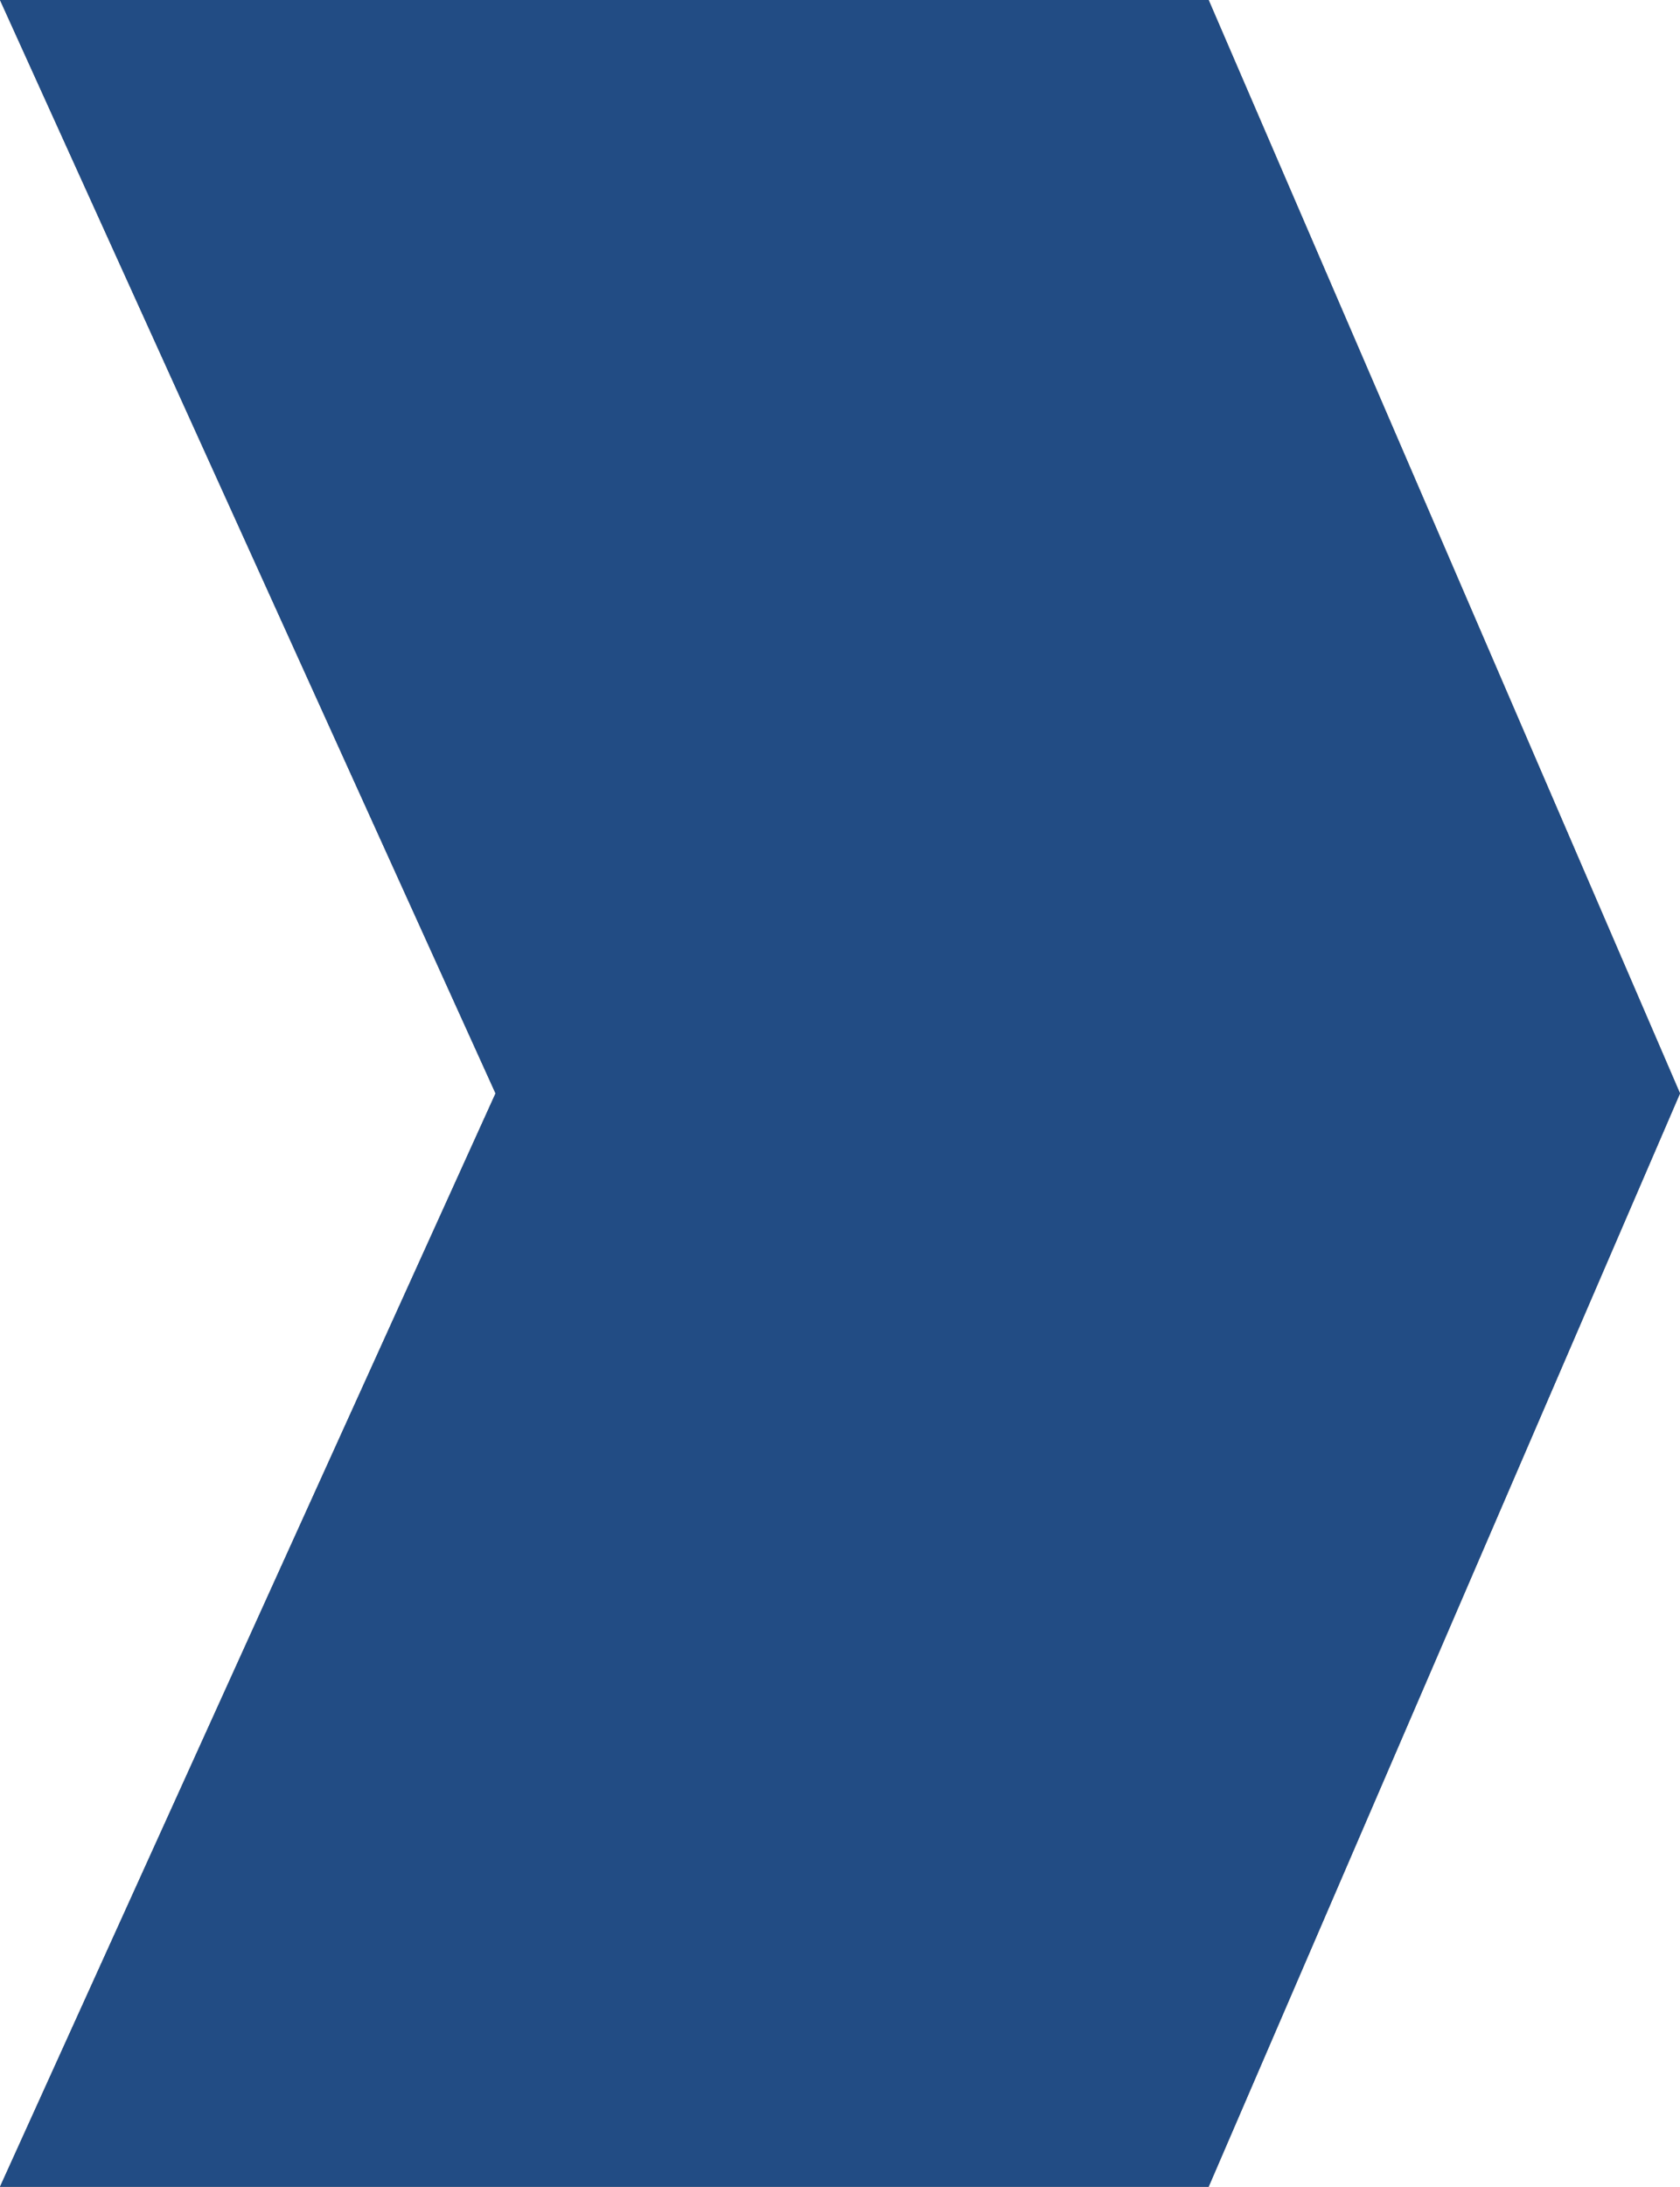<svg xmlns="http://www.w3.org/2000/svg" width="93" height="121" viewBox="0 0 93 121" fill="none">
  <path d="M66.906 -1.14058e-06L93 60.5L66.906 121L2.34032e-06 121L27.432 60.5L7.62939e-06 -4.06516e-06L66.906 -1.14058e-06Z" fill="url(#paint0_linear_503_199)"/>
  <path d="M66.906 -1.14058e-06L93 60.5L66.906 121L2.34032e-06 121L27.432 60.5L7.62939e-06 -4.06516e-06L66.906 -1.14058e-06Z" fill="#3E88EC" fill-opacity="0.7"/>
  <path d="M66.906 -1.14058e-06L93 60.5L66.906 121L2.34032e-06 121L27.432 60.5L7.62939e-06 -4.06516e-06L66.906 -1.14058e-06Z" fill="url(#paint1_angular_503_199)" fill-opacity="0.2"/>
  <defs>
    <linearGradient id="paint0_linear_503_199" x1="65.261" y1="25.107" x2="-7.324" y2="66.888" gradientUnits="userSpaceOnUse">
      <stop stopColor="#182F59"/>
      <stop offset="1" stopColor="#020F26"/>
    </linearGradient>
    <radialGradient id="paint1_angular_503_199" cx="0" cy="0" r="1" gradientUnits="userSpaceOnUse" gradientTransform="translate(28.945 85.432) rotate(-54.6) scale(85.13 80.642)">
      <stop stopColor="#4C576B" stopOpacity="0.5"/>
      <stop offset="1" stopOpacity="0.7"/>
    </radialGradient>
  </defs>
</svg>